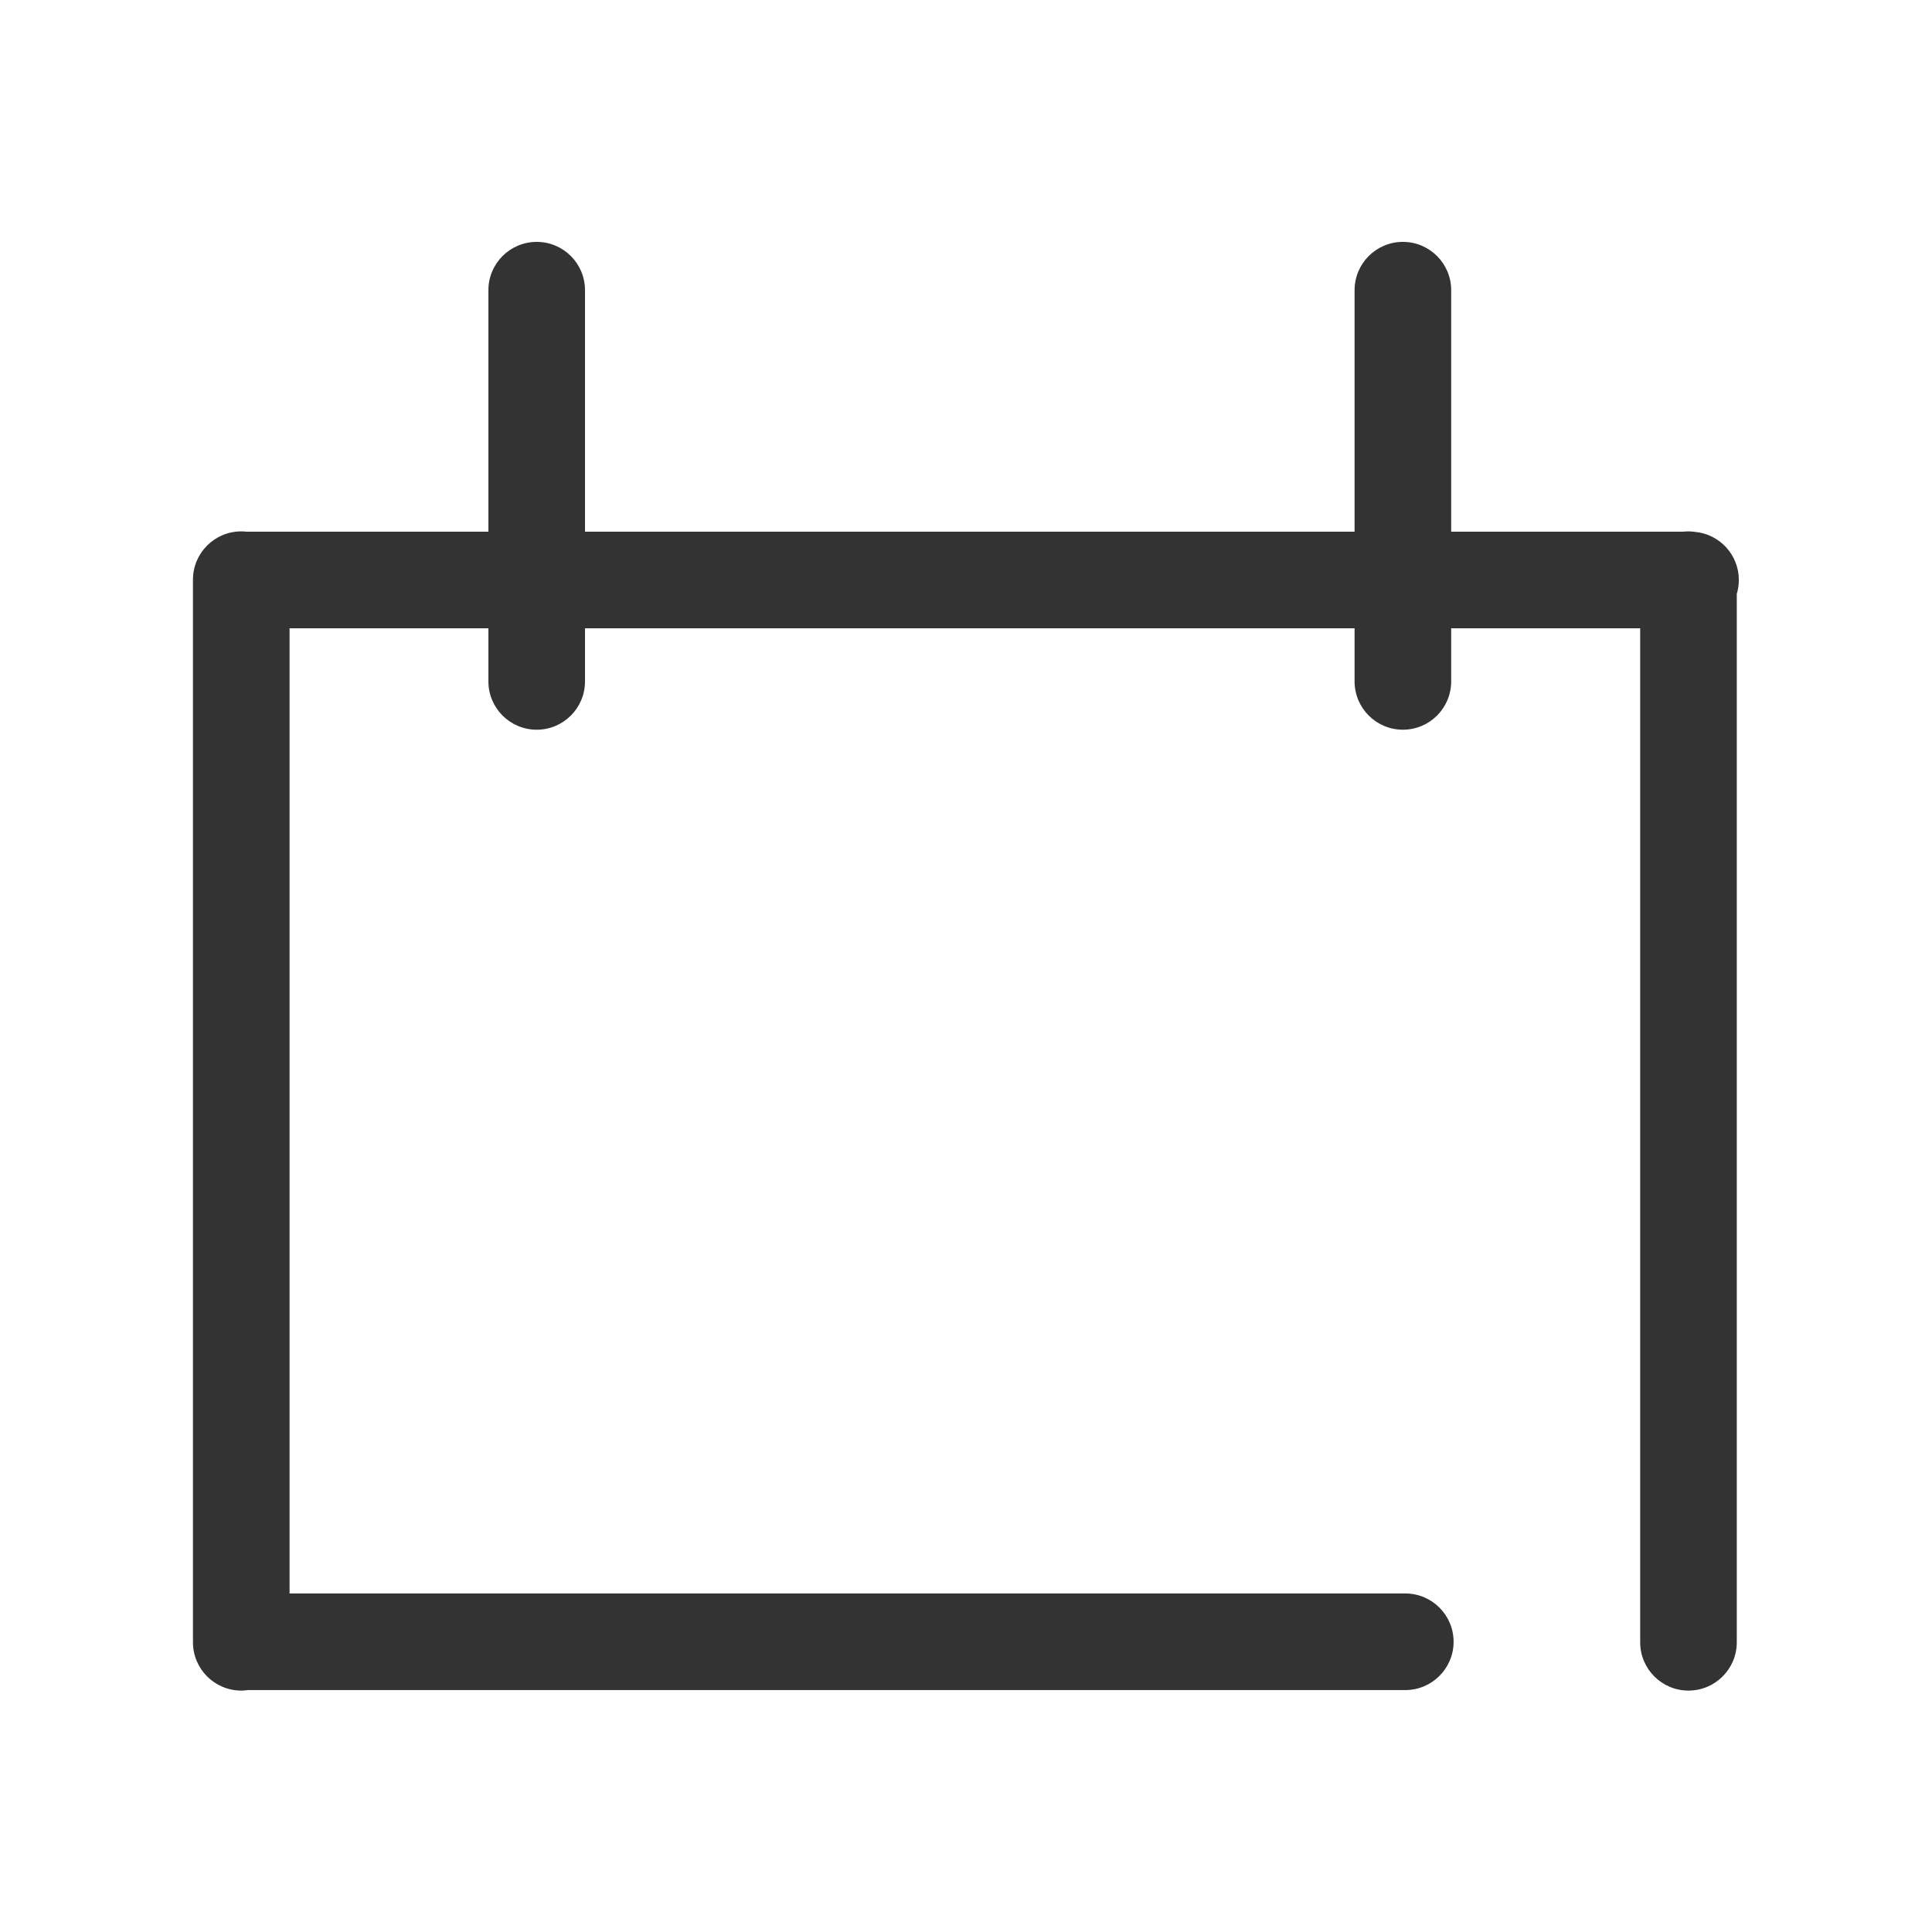 <?xml version="1.0" standalone="no"?><!-- Generator: Adobe Fireworks CS6, Export SVG Extension by Aaron Beall (http://fireworks.abeall.com) . Version: 0.6.1  --><!DOCTYPE svg PUBLIC "-//W3C//DTD SVG 1.1//EN" "http://www.w3.org/Graphics/SVG/1.1/DTD/svg11.dtd"><svg id="Raichu-Icons.fw-calendar" viewBox="0 0 400 400" style="background-color:#ffffff00" version="1.1"	xmlns="http://www.w3.org/2000/svg" xmlns:xlink="http://www.w3.org/1999/xlink" xml:space="preserve"	x="0px" y="0px" width="400px" height="400px">	<g id="Layer%20155">		<path d="M 360.009 120.075 C 360.009 114.87 356.032 110.598 350.951 110.123 C 350.502 110.061 350.047 110.018 349.582 110.018 C 349.224 110.018 348.871 110.038 348.523 110.075 L 300.452 110.075 L 300.452 60.079 C 300.452 54.556 295.975 50.079 290.452 50.079 C 284.929 50.079 280.452 54.556 280.452 60.079 L 280.452 110.075 L 121.118 110.075 L 121.118 60.079 C 121.118 54.556 116.641 50.079 111.118 50.079 C 105.595 50.079 101.118 54.556 101.118 60.079 L 101.118 110.075 L 51.009 110.075 C 50.661 110.038 50.308 110.018 49.951 110.018 C 44.428 110.018 39.951 114.495 39.951 120.018 L 39.951 340.018 C 39.951 345.541 44.428 350.018 49.951 350.018 C 50.422 350.018 50.882 349.974 51.336 349.911 L 290.951 349.911 C 296.474 349.911 300.951 345.434 300.951 339.911 C 300.951 334.388 296.474 329.911 290.951 329.911 L 59.951 329.911 L 59.951 130.075 L 101.118 130.075 L 101.118 141.079 C 101.118 146.602 105.595 151.079 111.118 151.079 C 116.641 151.079 121.118 146.602 121.118 141.079 L 121.118 130.075 L 280.452 130.075 L 280.452 141.079 C 280.452 146.602 284.929 151.079 290.452 151.079 C 295.975 151.079 300.452 146.602 300.452 141.079 L 300.452 130.075 L 339.582 130.075 L 339.582 340.018 C 339.582 345.541 344.059 350.018 349.582 350.018 C 355.104 350.018 359.582 345.541 359.582 340.018 L 359.582 122.964 C 359.857 122.049 360.009 121.08 360.009 120.075 Z" fill="#333333"/>	</g></svg>